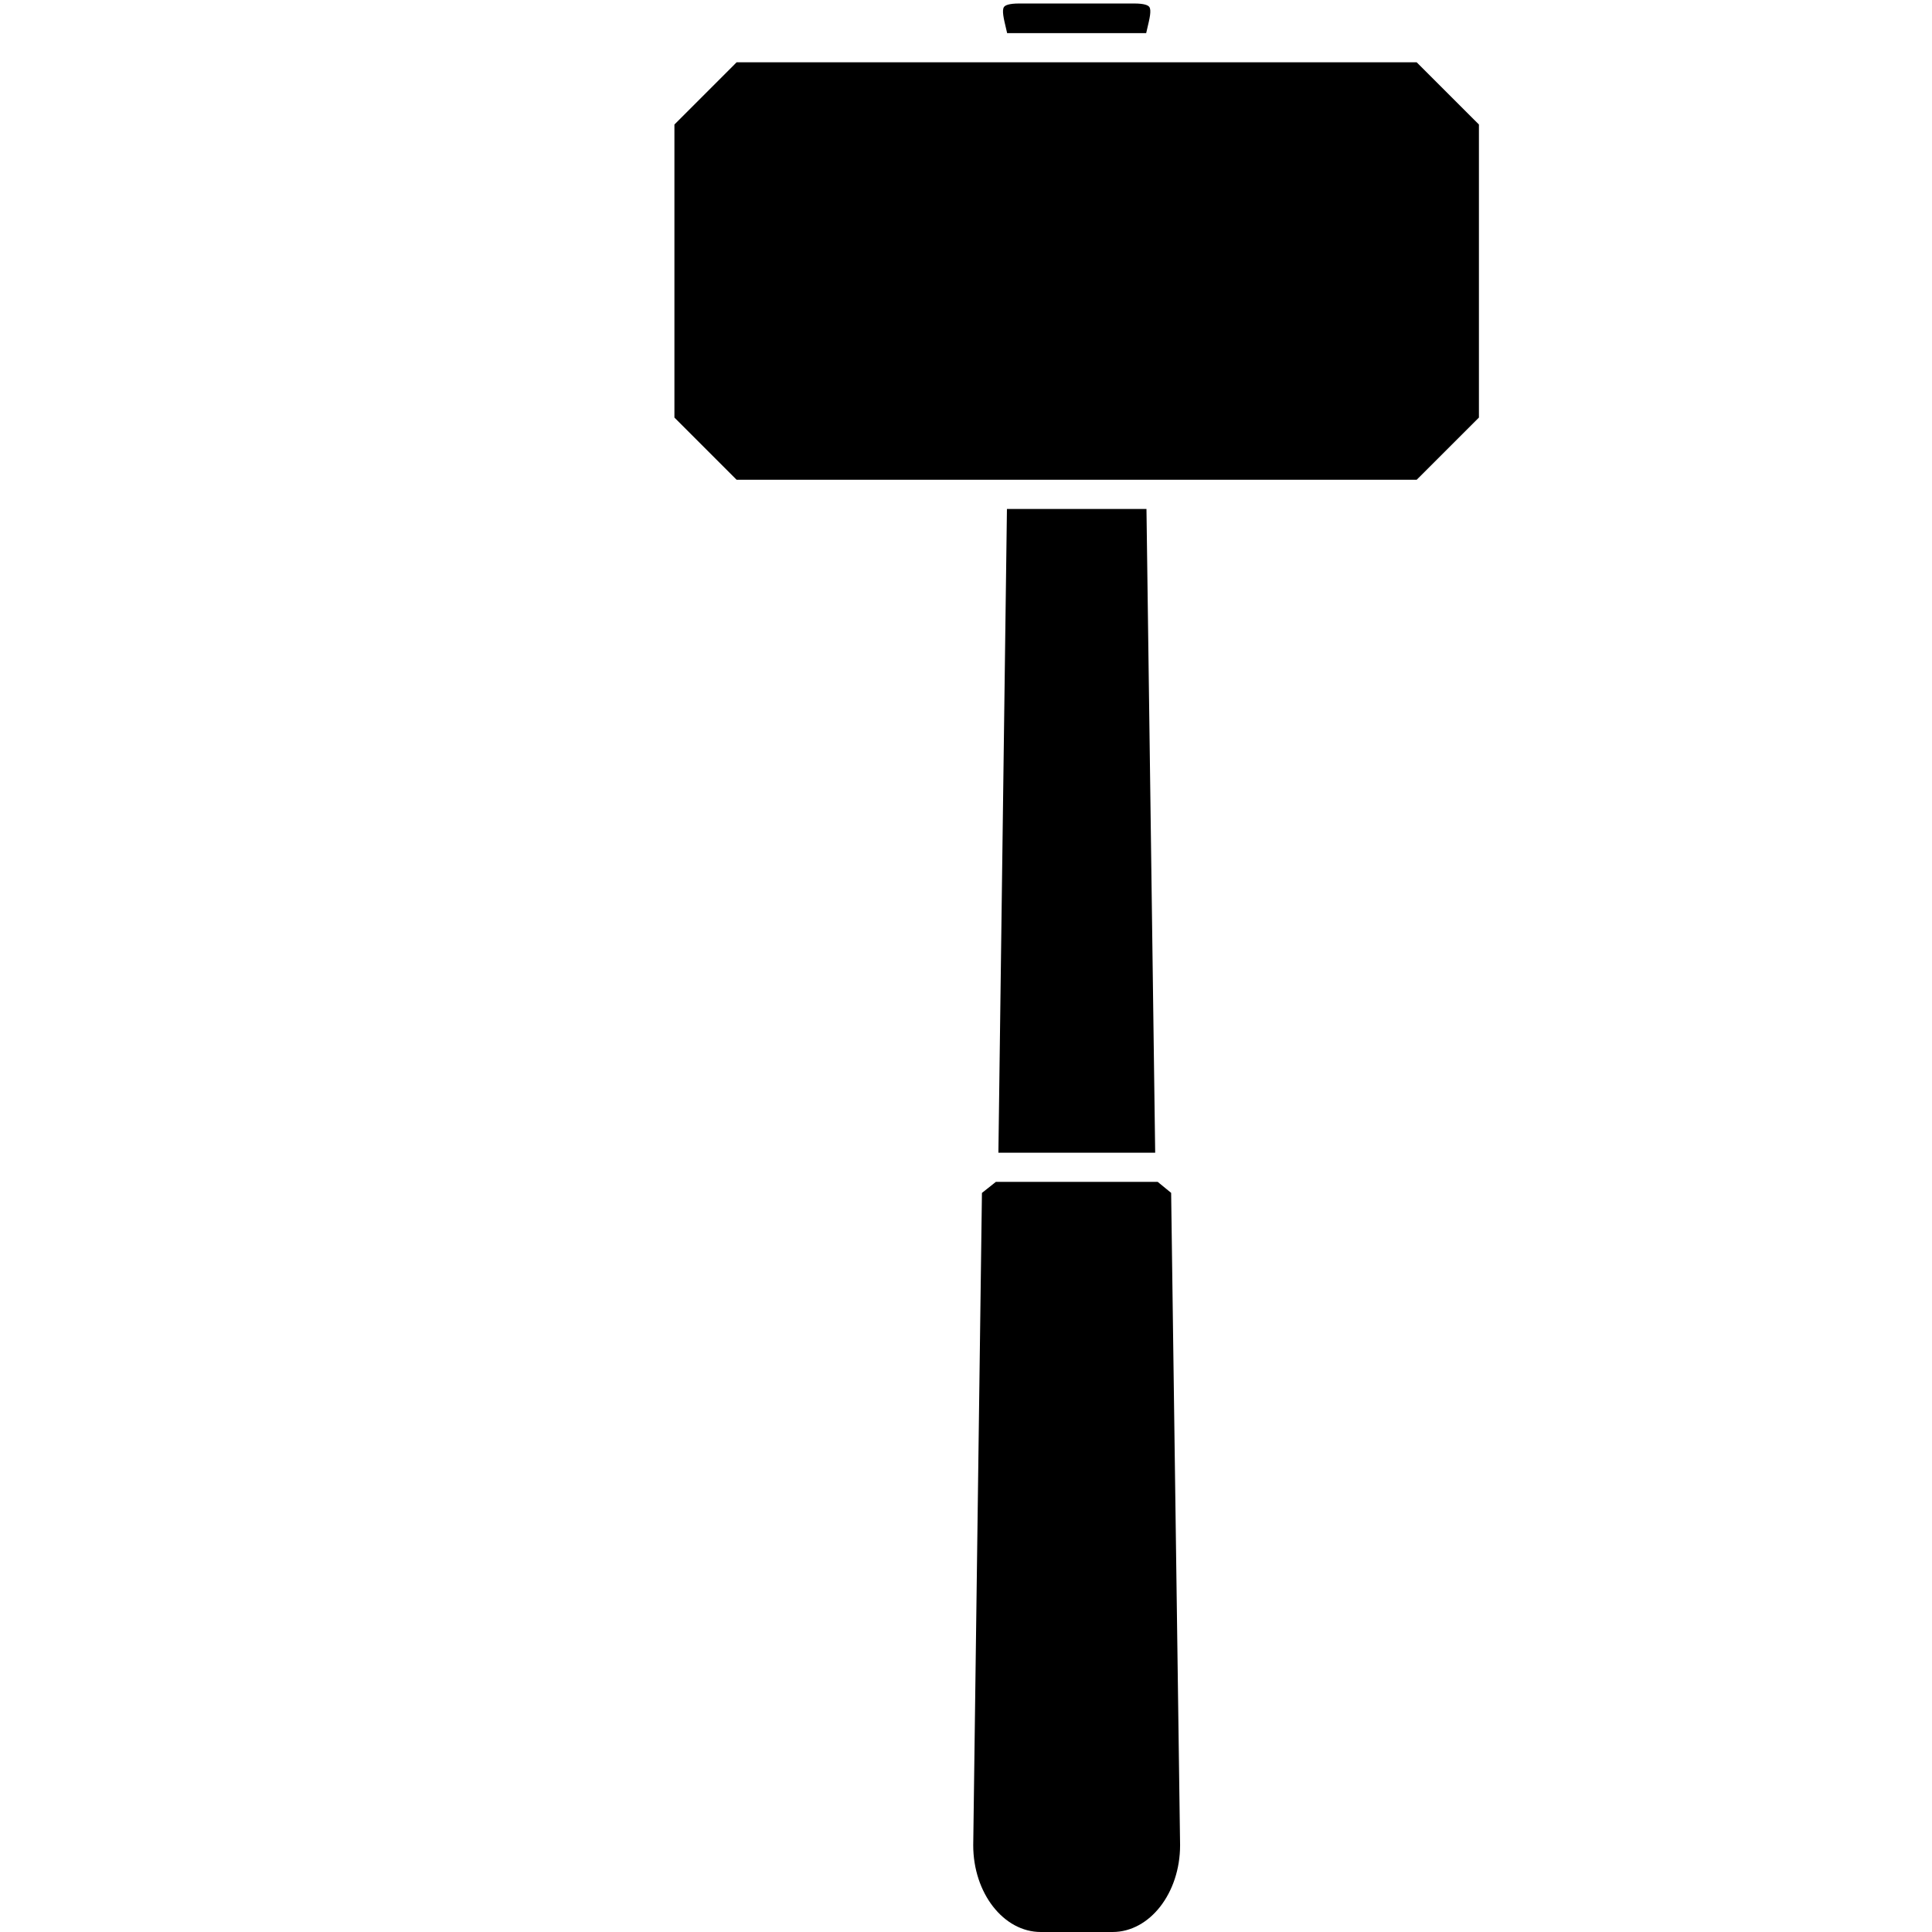 <svg xmlns="http://www.w3.org/2000/svg" xmlns:xlink="http://www.w3.org/1999/xlink" version="1.1" id="Layer_1" x="0px" y="0px" width="100px" height="100px" viewBox="0 0 100 100" enable-background="new 0 0 100 100" xml:space="preserve">
<g>
	<path d="M58.705,0.181h-5.953c-0.532,0-0.719,0.094-0.78,0.173c-0.128,0.162-0.02,0.617,0.107,1.145   c0.017,0.068,0.033,0.145,0.05,0.216h7.197c0.018-0.071,0.033-0.149,0.05-0.217c0.127-0.527,0.236-0.982,0.107-1.144   C59.422,0.274,59.235,0.181,58.705,0.181z"/>
	<polygon points="38.127,3.225 34.908,6.445 34.908,21.613 38.127,24.833 73.327,24.833 76.549,21.613 76.549,6.445 73.327,3.225     "/>
</g>
<g>
	<path d="M59.922,61.173h-8.375l-0.722,0.573L50.374,95.51c0,2.474,1.569,4.49,3.498,4.49h3.712c1.928,0,3.497-2.017,3.497-4.493   l-0.463-33.764L59.922,61.173z"/>
	<polygon points="59.792,59.663 59.341,26.343 52.119,26.343 51.677,59.663  "/>
</g>
</svg>